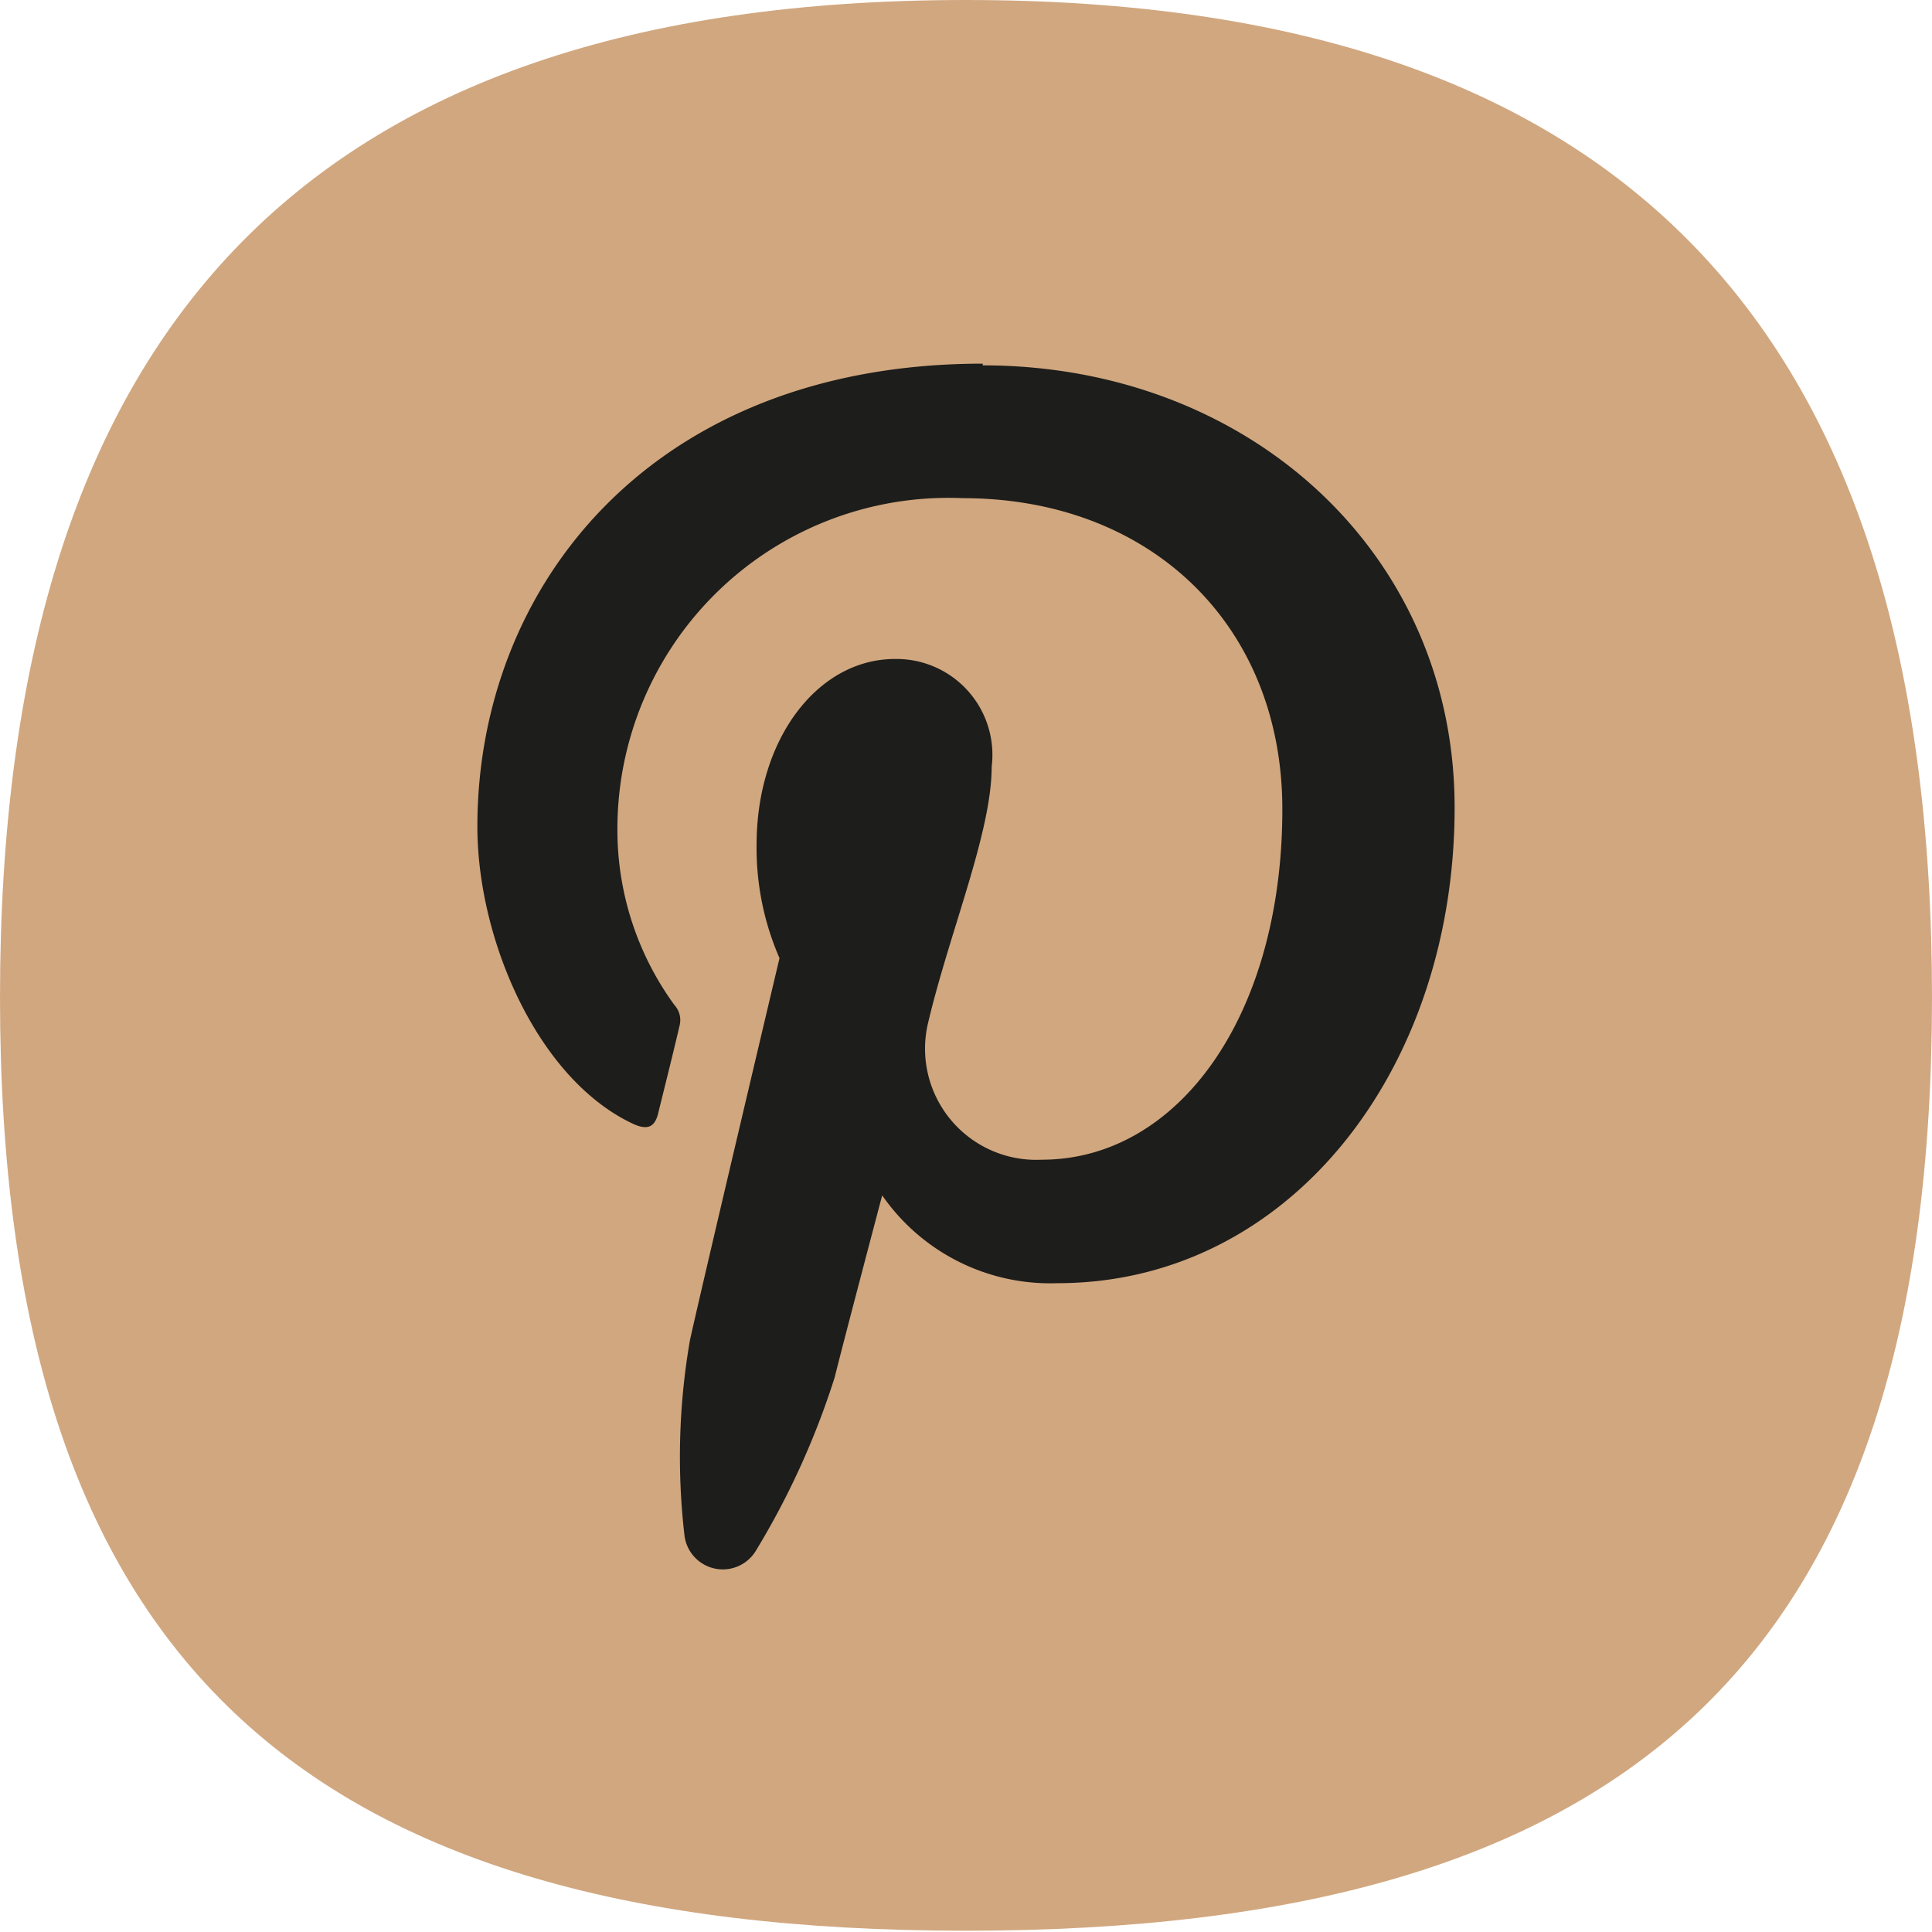 <svg xmlns="http://www.w3.org/2000/svg" viewBox="0 0 45.53 45.53">
    <defs>
        <style>.cls-1{fill:#fc0;}.cls-2{fill:#1d1d1b;fill-rule:evenodd;}</style>
    </defs>
    <g id="Layer_2" data-name="Layer 2">
        <g id="Capa_1" data-name="Capa 1">
            <path style="fill:#d1a77f" class="cls-1"
                  d="M45.53,23.5c0,15.63-7.14,22-22.77,22S0,39.13,0,23.5,7.13,0,22.76,0,45.53,7.87,45.53,23.5"/>
            <path class="cls-2"
                  d="M23.16,8.57c-7.78,0-11.91,5.23-11.91,10.91,0,2.65,1.41,5.94,3.66,7,.34.16.52.09.6-.24s.37-1.48.5-2.05a.53.53,0,0,0-.12-.51,7,7,0,0,1-1.34-4.12,7.8,7.8,0,0,1,8.14-7.82c4.43,0,7.53,3,7.53,7.33,0,4.88-2.46,8.26-5.67,8.26a2.62,2.62,0,0,1-2.67-3.26c.51-2.14,1.49-4.46,1.49-6a2.26,2.26,0,0,0-2.28-2.54c-1.81,0-3.26,1.87-3.26,4.38a6.49,6.49,0,0,0,.54,2.67s-1.79,7.56-2.11,9a16.09,16.09,0,0,0-.13,4.6.91.91,0,0,0,1.68.37,18.8,18.8,0,0,0,1.86-4.09c.21-.85,1.12-4.29,1.12-4.29a4.82,4.82,0,0,0,4.13,2.07c5.44,0,9.36-5,9.36-11.21,0-6-4.86-10.42-11.12-10.42"/>
        </g>
    </g>
</svg>
